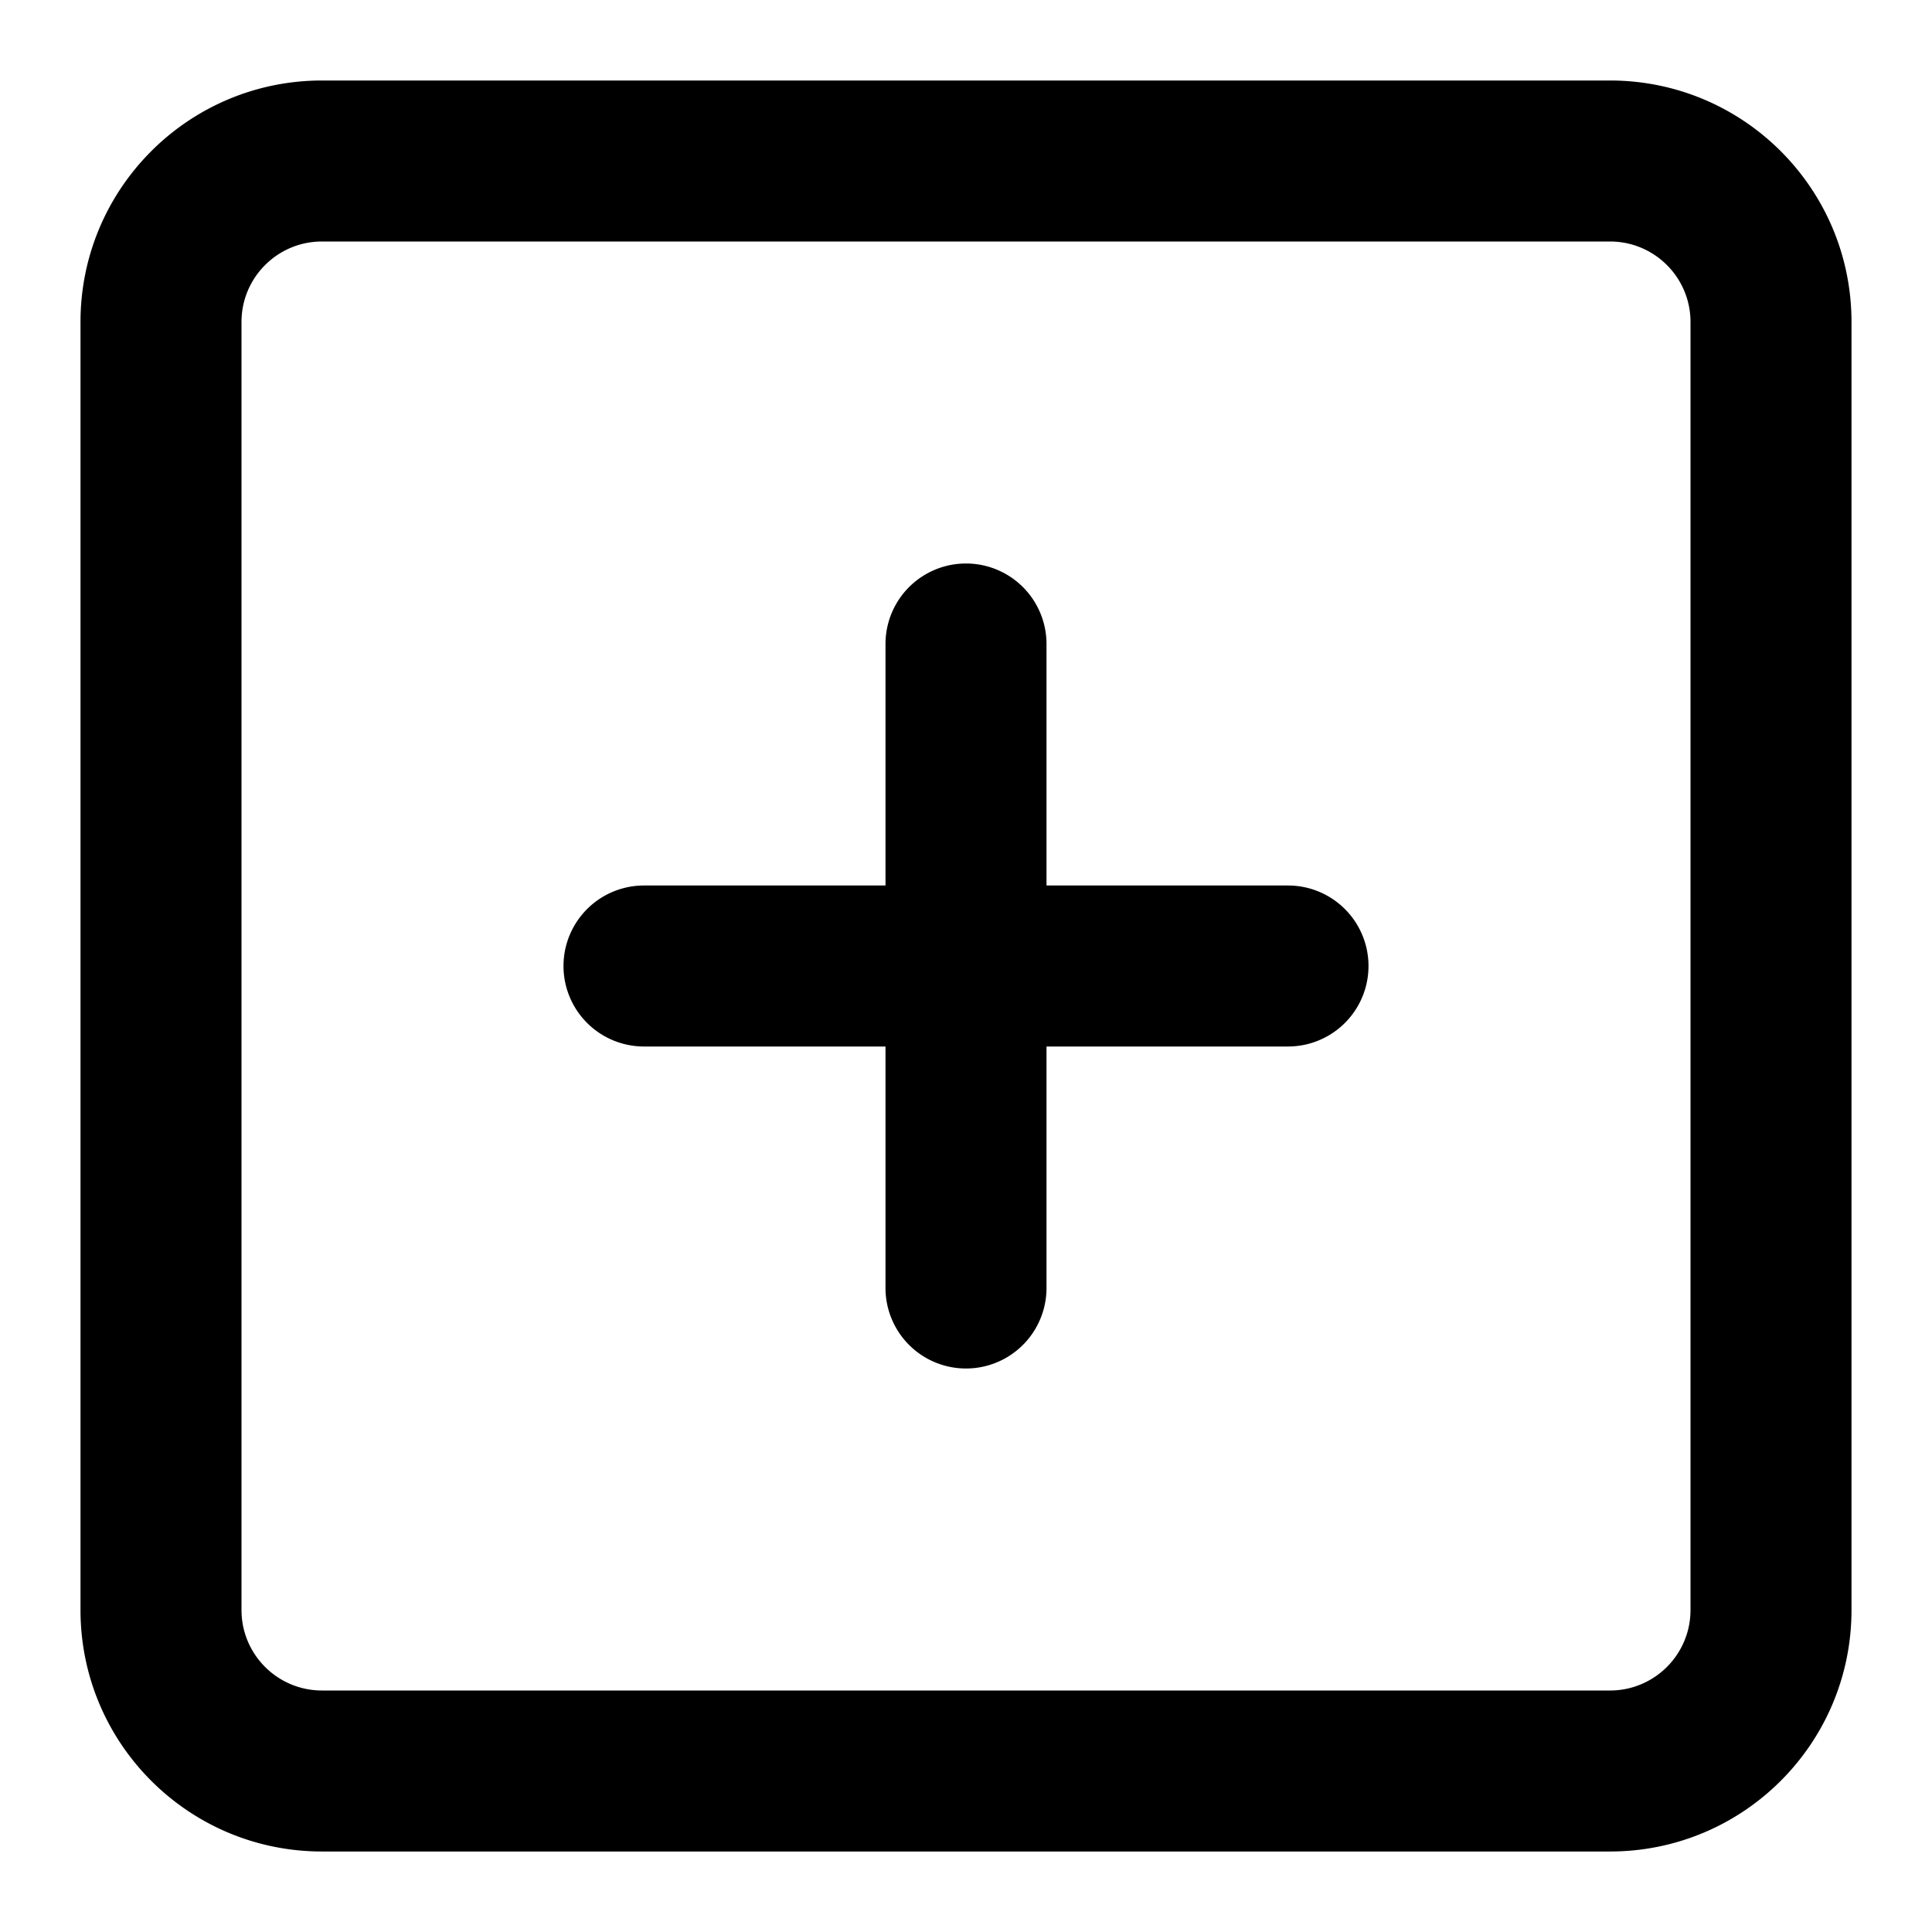 <?xml version="1.0" encoding="utf-8"?><svg xmlns="http://www.w3.org/2000/svg" viewBox="0 0 96 96"><switch><g><path d="M80 4H16C9.37 4 4 9.37 4 16v64c0 6.63 5.37 12 12 12h64c6.63 0 12-5.37 12-12V16c0-6.63-5.37-12-12-12zm4 76c0 2.21-1.79 4-4 4H16c-2.21 0-4-1.79-4-4V16c0-2.21 1.79-4 4-4h64c2.21 0 4 1.79 4 4v64zM64 44H52V32a4 4 0 0 0-8 0v12H32a4 4 0 0 0 0 8h12v12a4 4 0 0 0 8 0V52h12a4 4 0 0 0 0-8z"/></g></switch></svg>